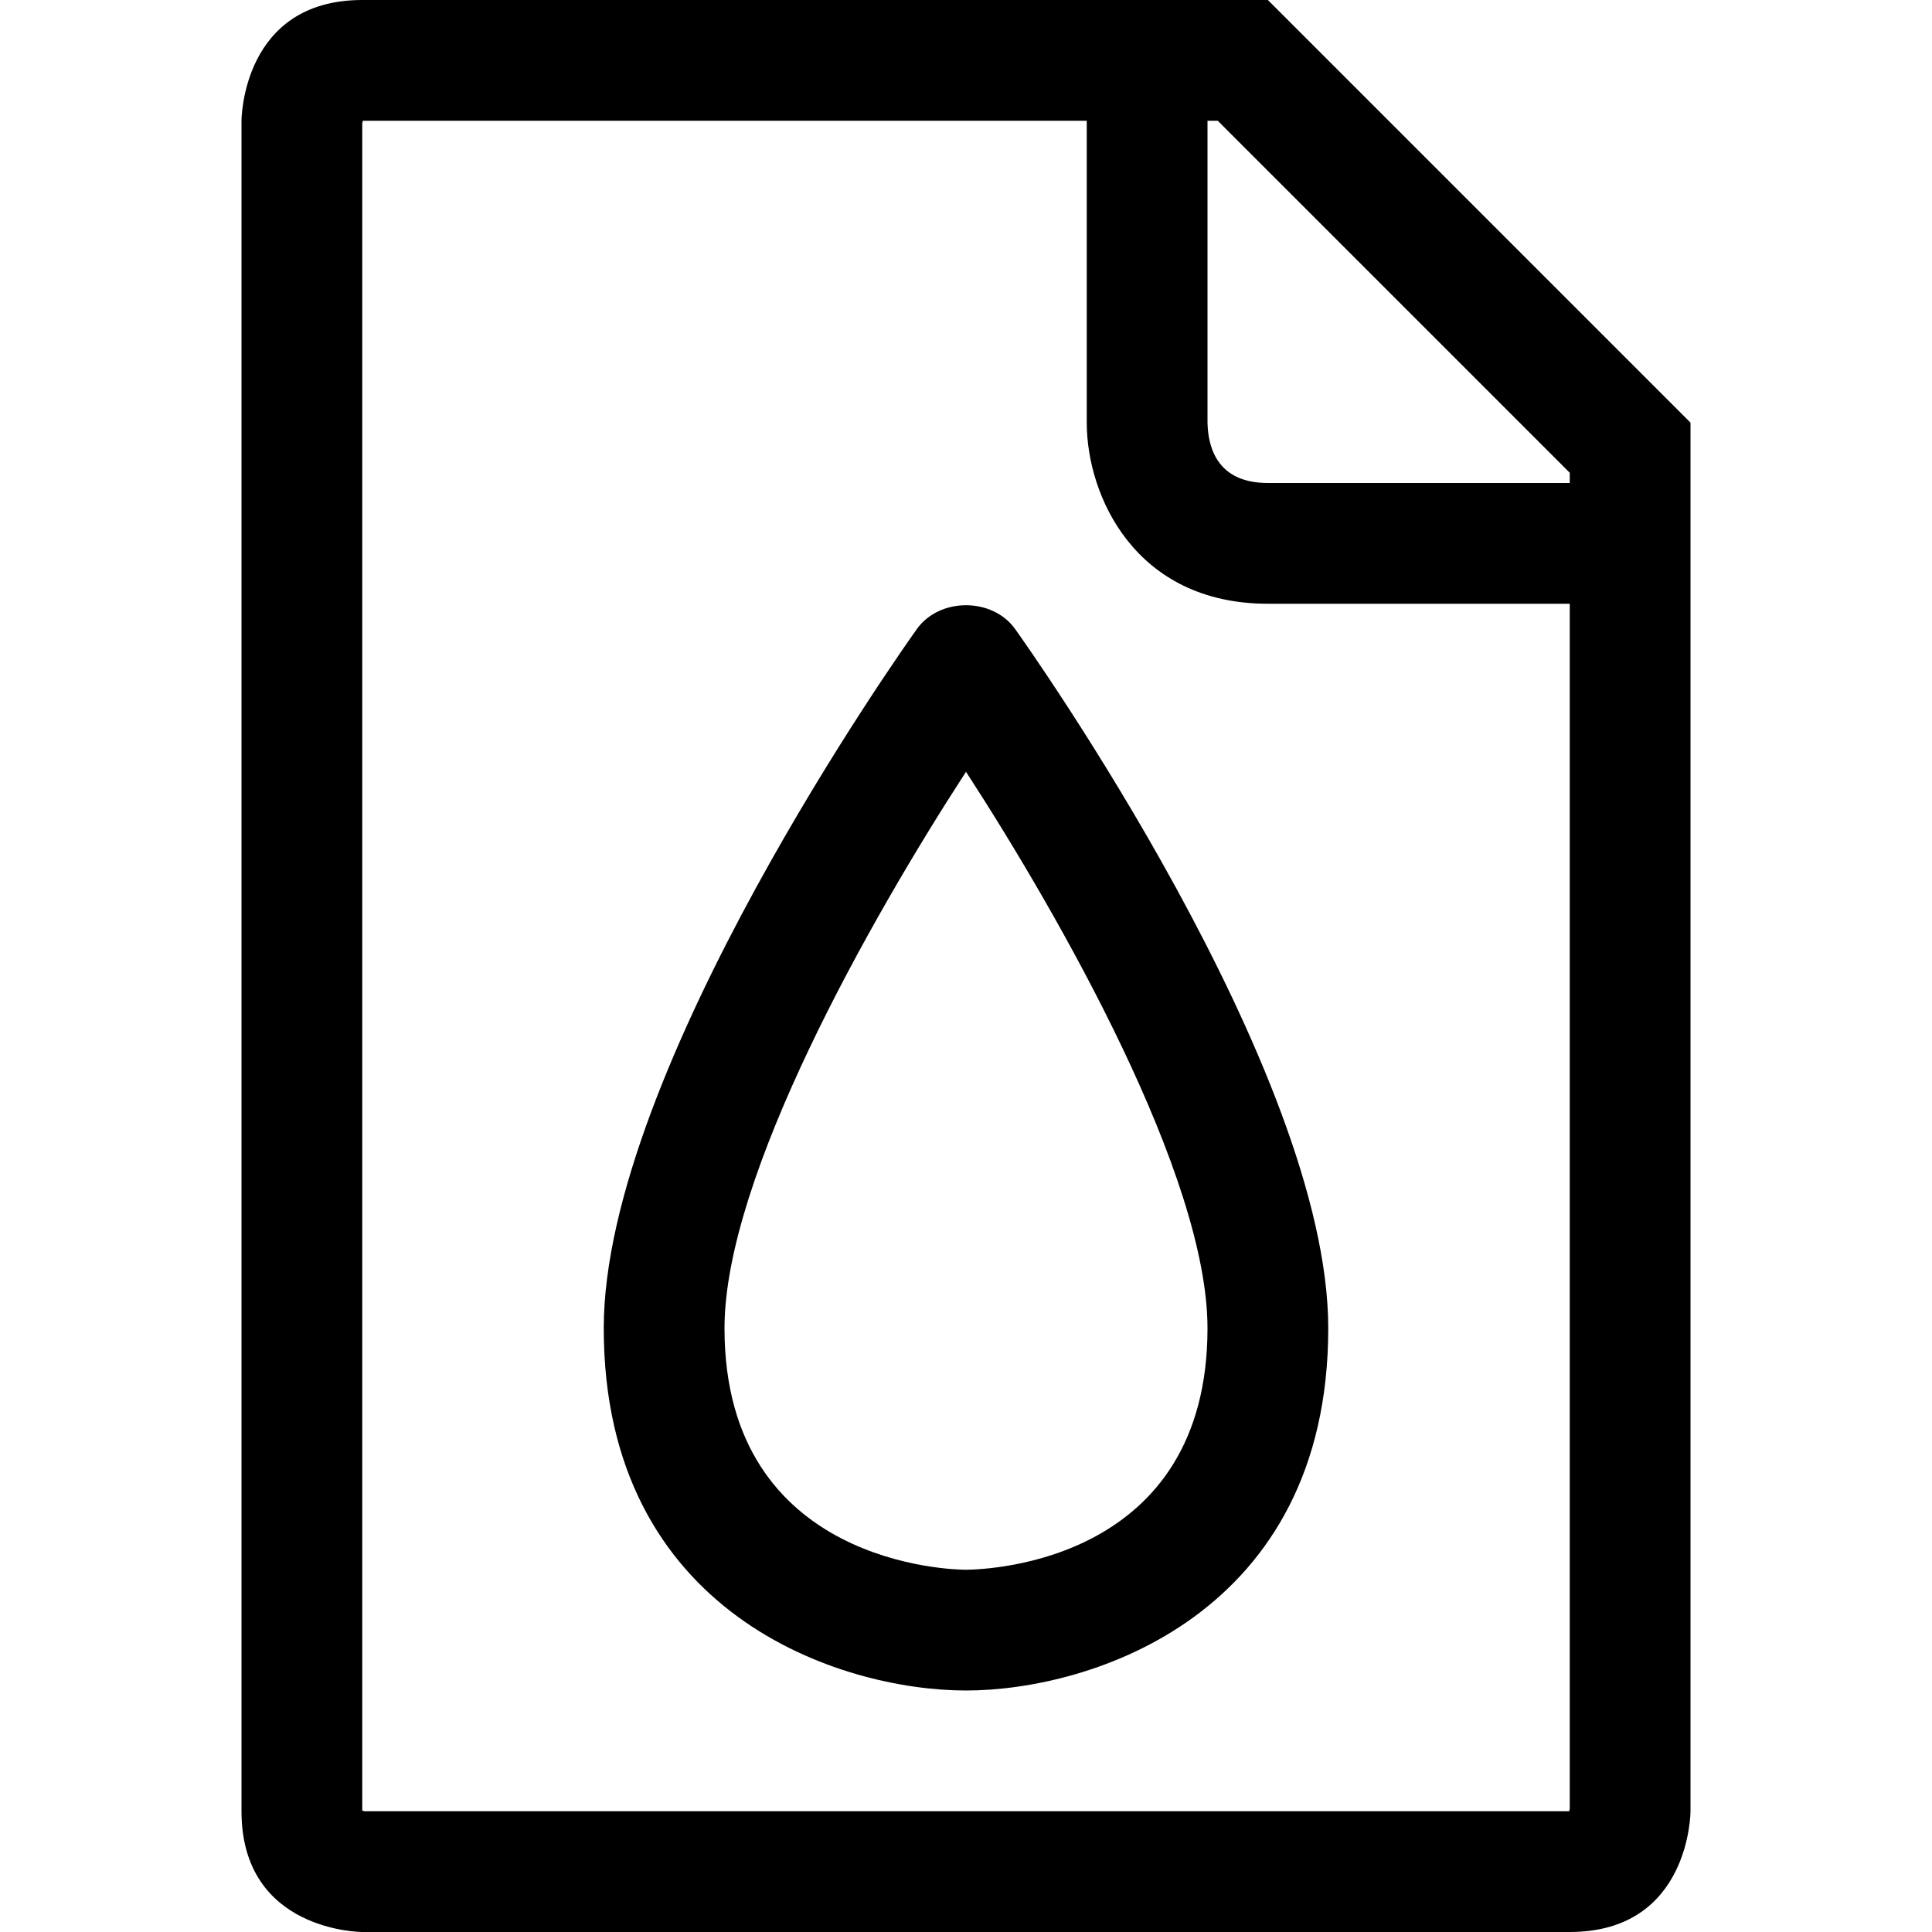 <?xml version="1.0" encoding="utf-8"?>
<!-- Generator: Adobe Illustrator 16.0.0, SVG Export Plug-In . SVG Version: 6.00 Build 0)  -->
<!DOCTYPE svg PUBLIC "-//W3C//DTD SVG 1.1//EN" "http://www.w3.org/Graphics/SVG/1.1/DTD/svg11.dtd">
<svg xmlns="http://www.w3.org/2000/svg" xmlns:xlink="http://www.w3.org/1999/xlink" version="1.1" id="Capa_1" x="0px" y="0px" width="32px" height="32px" viewBox="0 0 32 32" style="enable-background:new 0 0 32 32;" xml:space="preserve">
<path d="M21,0H6C4,0,4,2,4,2v28c0,2,2,2,2,2h20c2,0,2-2,2-2V7L21,0z M20,2h0.17L26,7.83V8h-5c-0.811,0-0.99-0.55-1-1V2z M26,29.96  L25.99,30H6.04L6,29.99V2.04L6.01,2H18v5c0,1.21,0.8,3,3,3h5V29.96z M16,28c-2.075,0-6-1.254-6-6c0-4.271,4.975-11.285,5.186-11.581  c0.376-0.526,1.252-0.526,1.628,0C17.025,10.715,22,17.729,22,22C22,26.746,18.075,28,16,28z M16,12.783  c-1.579,2.433-4,6.701-4,9.217c0,3.934,3.797,3.999,3.997,4C16.414,25.996,20,25.849,20,22C20,19.484,17.579,15.216,16,12.783z"/>
</svg>
